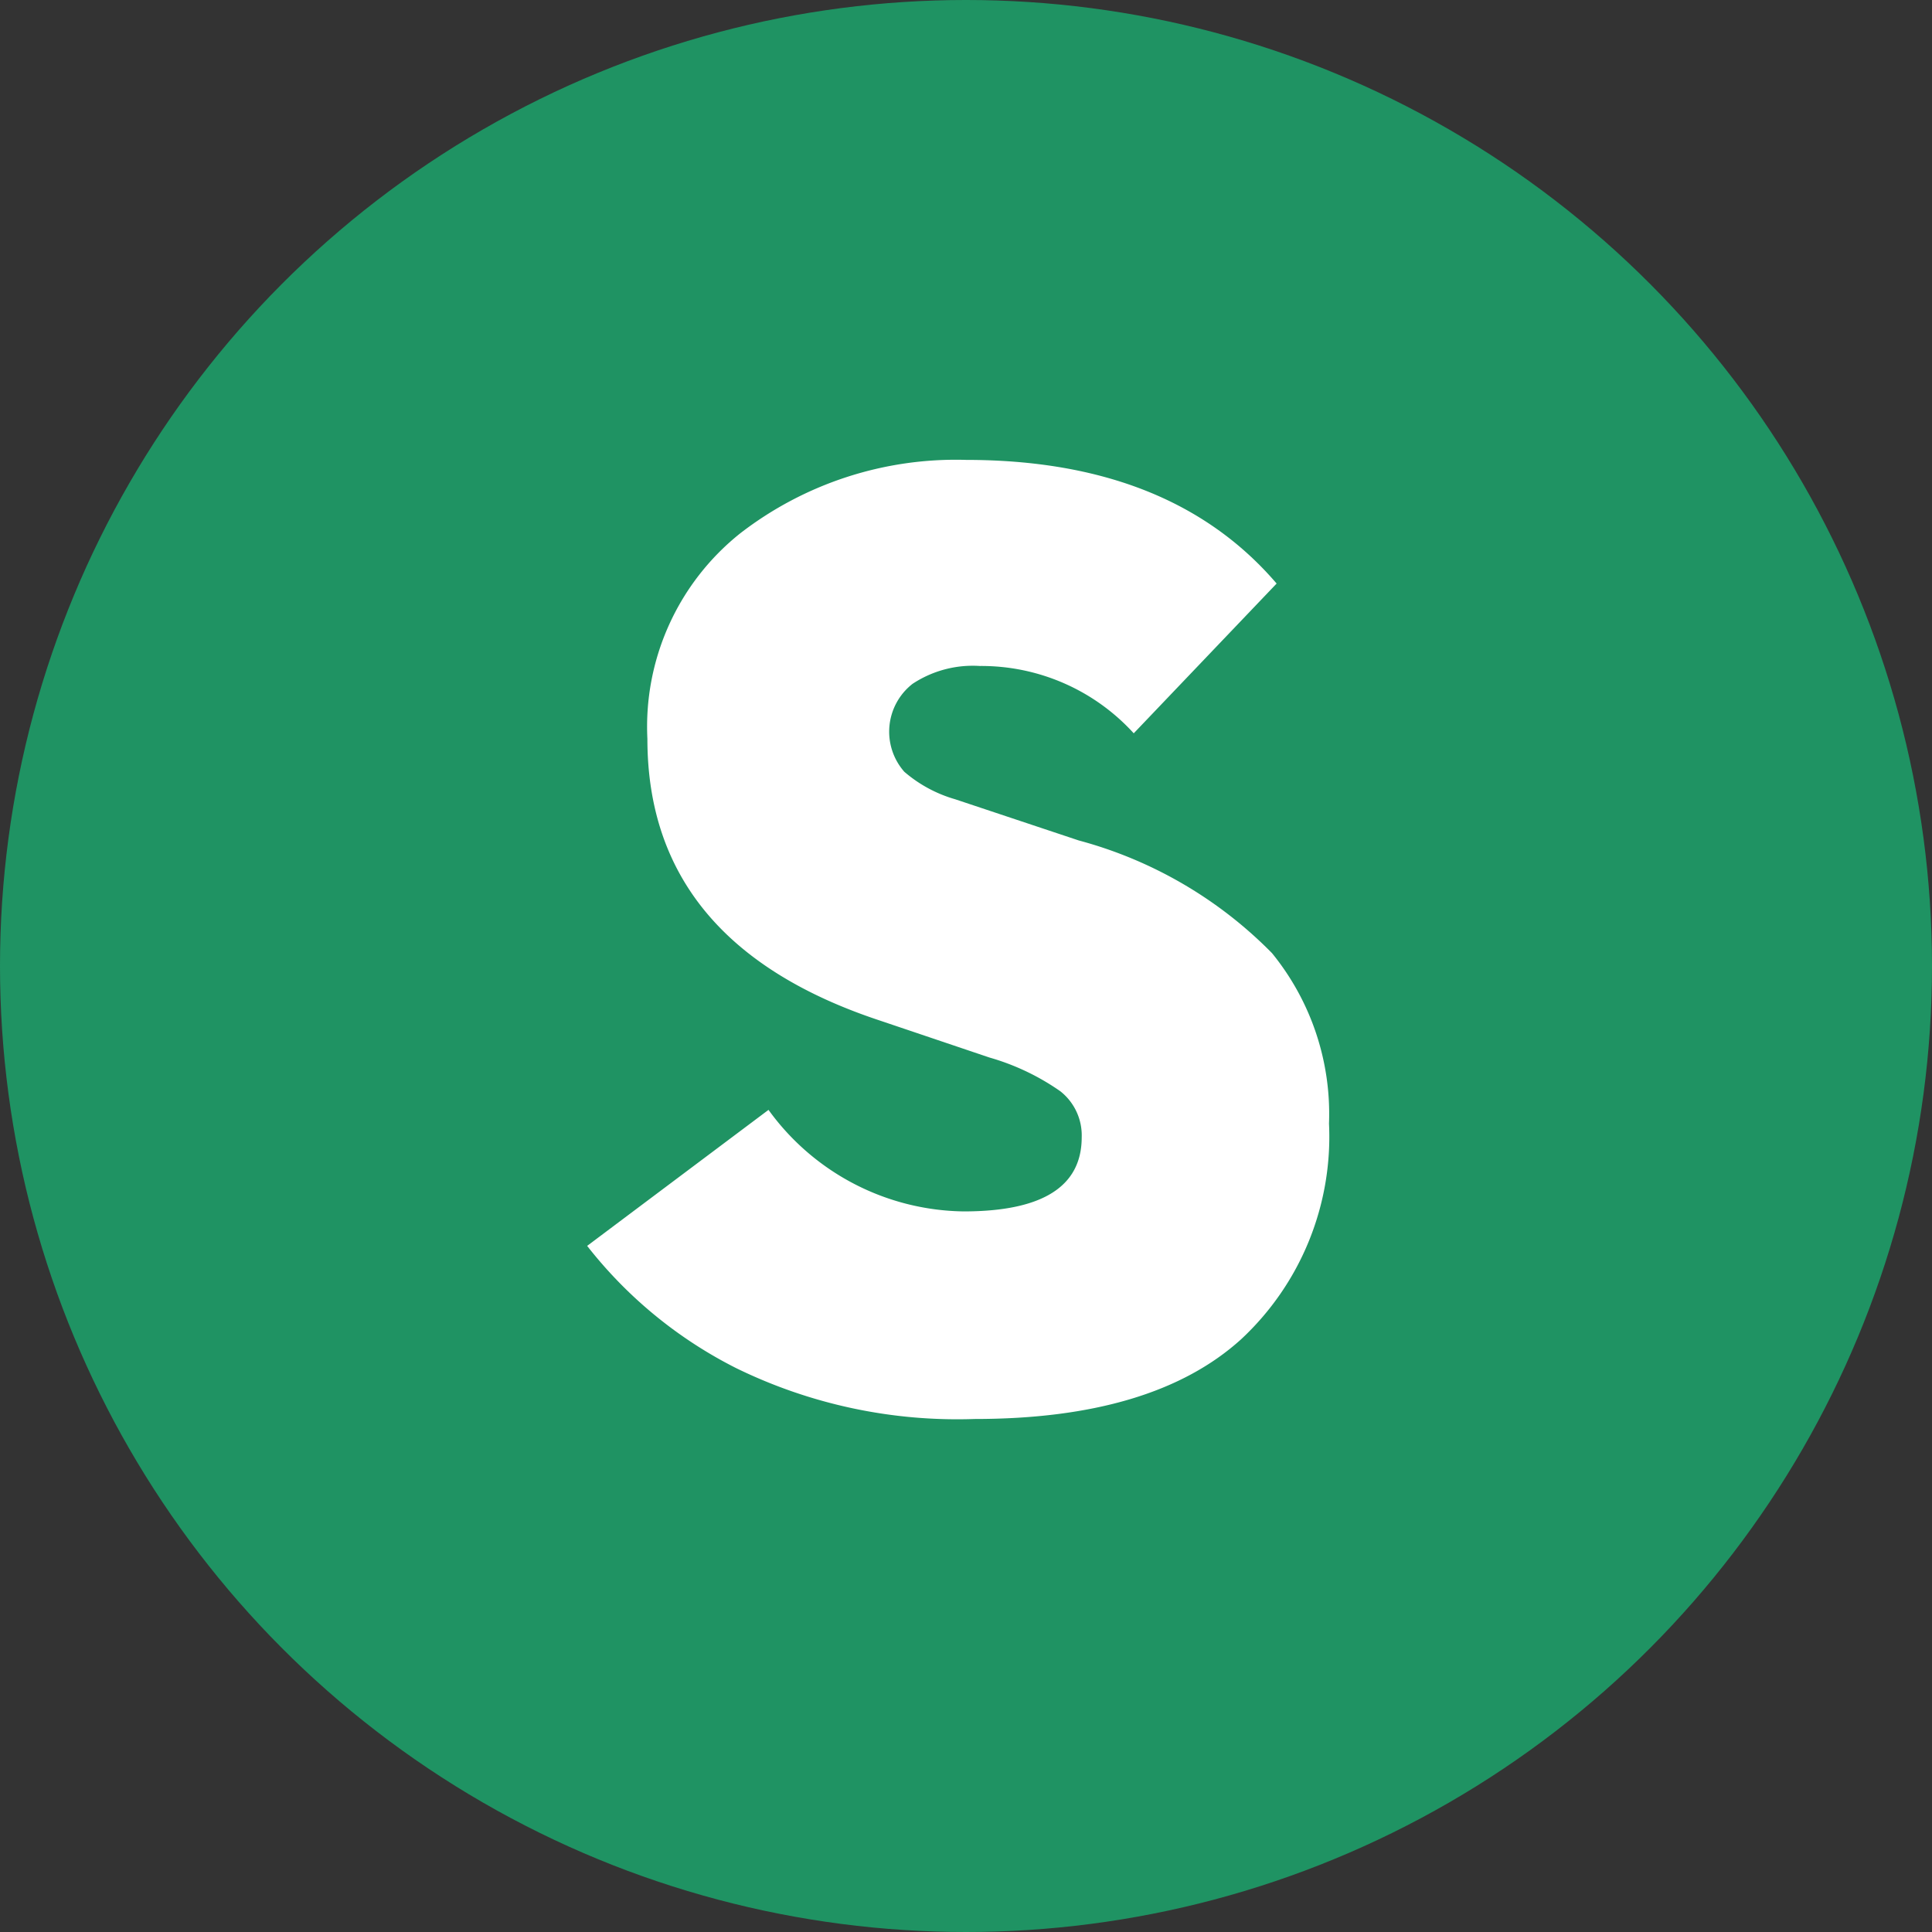 <svg xmlns="http://www.w3.org/2000/svg" width="45" height="45" viewBox="0 0 45 45">
  <rect x="0" y="0" width="45" height="45" fill="#333333" stroke="none"/>
<defs>
    <style>
      .cls-1 {
        fill: #1f9363;
      }

      .cls-2 {
        fill: #fff;
        fill-rule: evenodd;
      }
    </style>
  </defs>
  <circle id="Ellipse_14_copy" data-name="Ellipse 14 copy" class="cls-1" cx="22.5" cy="22.5" r="22.5"/>
  <path id="s" class="cls-2" d="M28.907,31.195a6.444,6.444,0,0,0,2.048-5.024A5.929,5.929,0,0,0,29.627,22.2a9.912,9.912,0,0,0-4.5-2.624l-2.88-.96a3.144,3.144,0,0,1-1.184-.64,1.413,1.413,0,0,1,.192-2.048,2.544,2.544,0,0,1,1.568-.416,4.8,4.8,0,0,1,3.584,1.568l3.328-3.488q-2.465-2.88-7.232-2.88a8.213,8.213,0,0,0-5.264,1.712,5.76,5.76,0,0,0-2.16,4.784q0,4.769,5.408,6.56l2.56,0.864a5.524,5.524,0,0,1,1.648.784,1.307,1.307,0,0,1,.5,1.072q0,1.728-2.752,1.728A5.7,5.7,0,0,1,17.9,25.851l-4.224,3.168a10.273,10.273,0,0,0,3.472,2.848A11.717,11.717,0,0,0,22.7,33.051Q26.858,33.051,28.907,31.195Z"/>
</svg>
